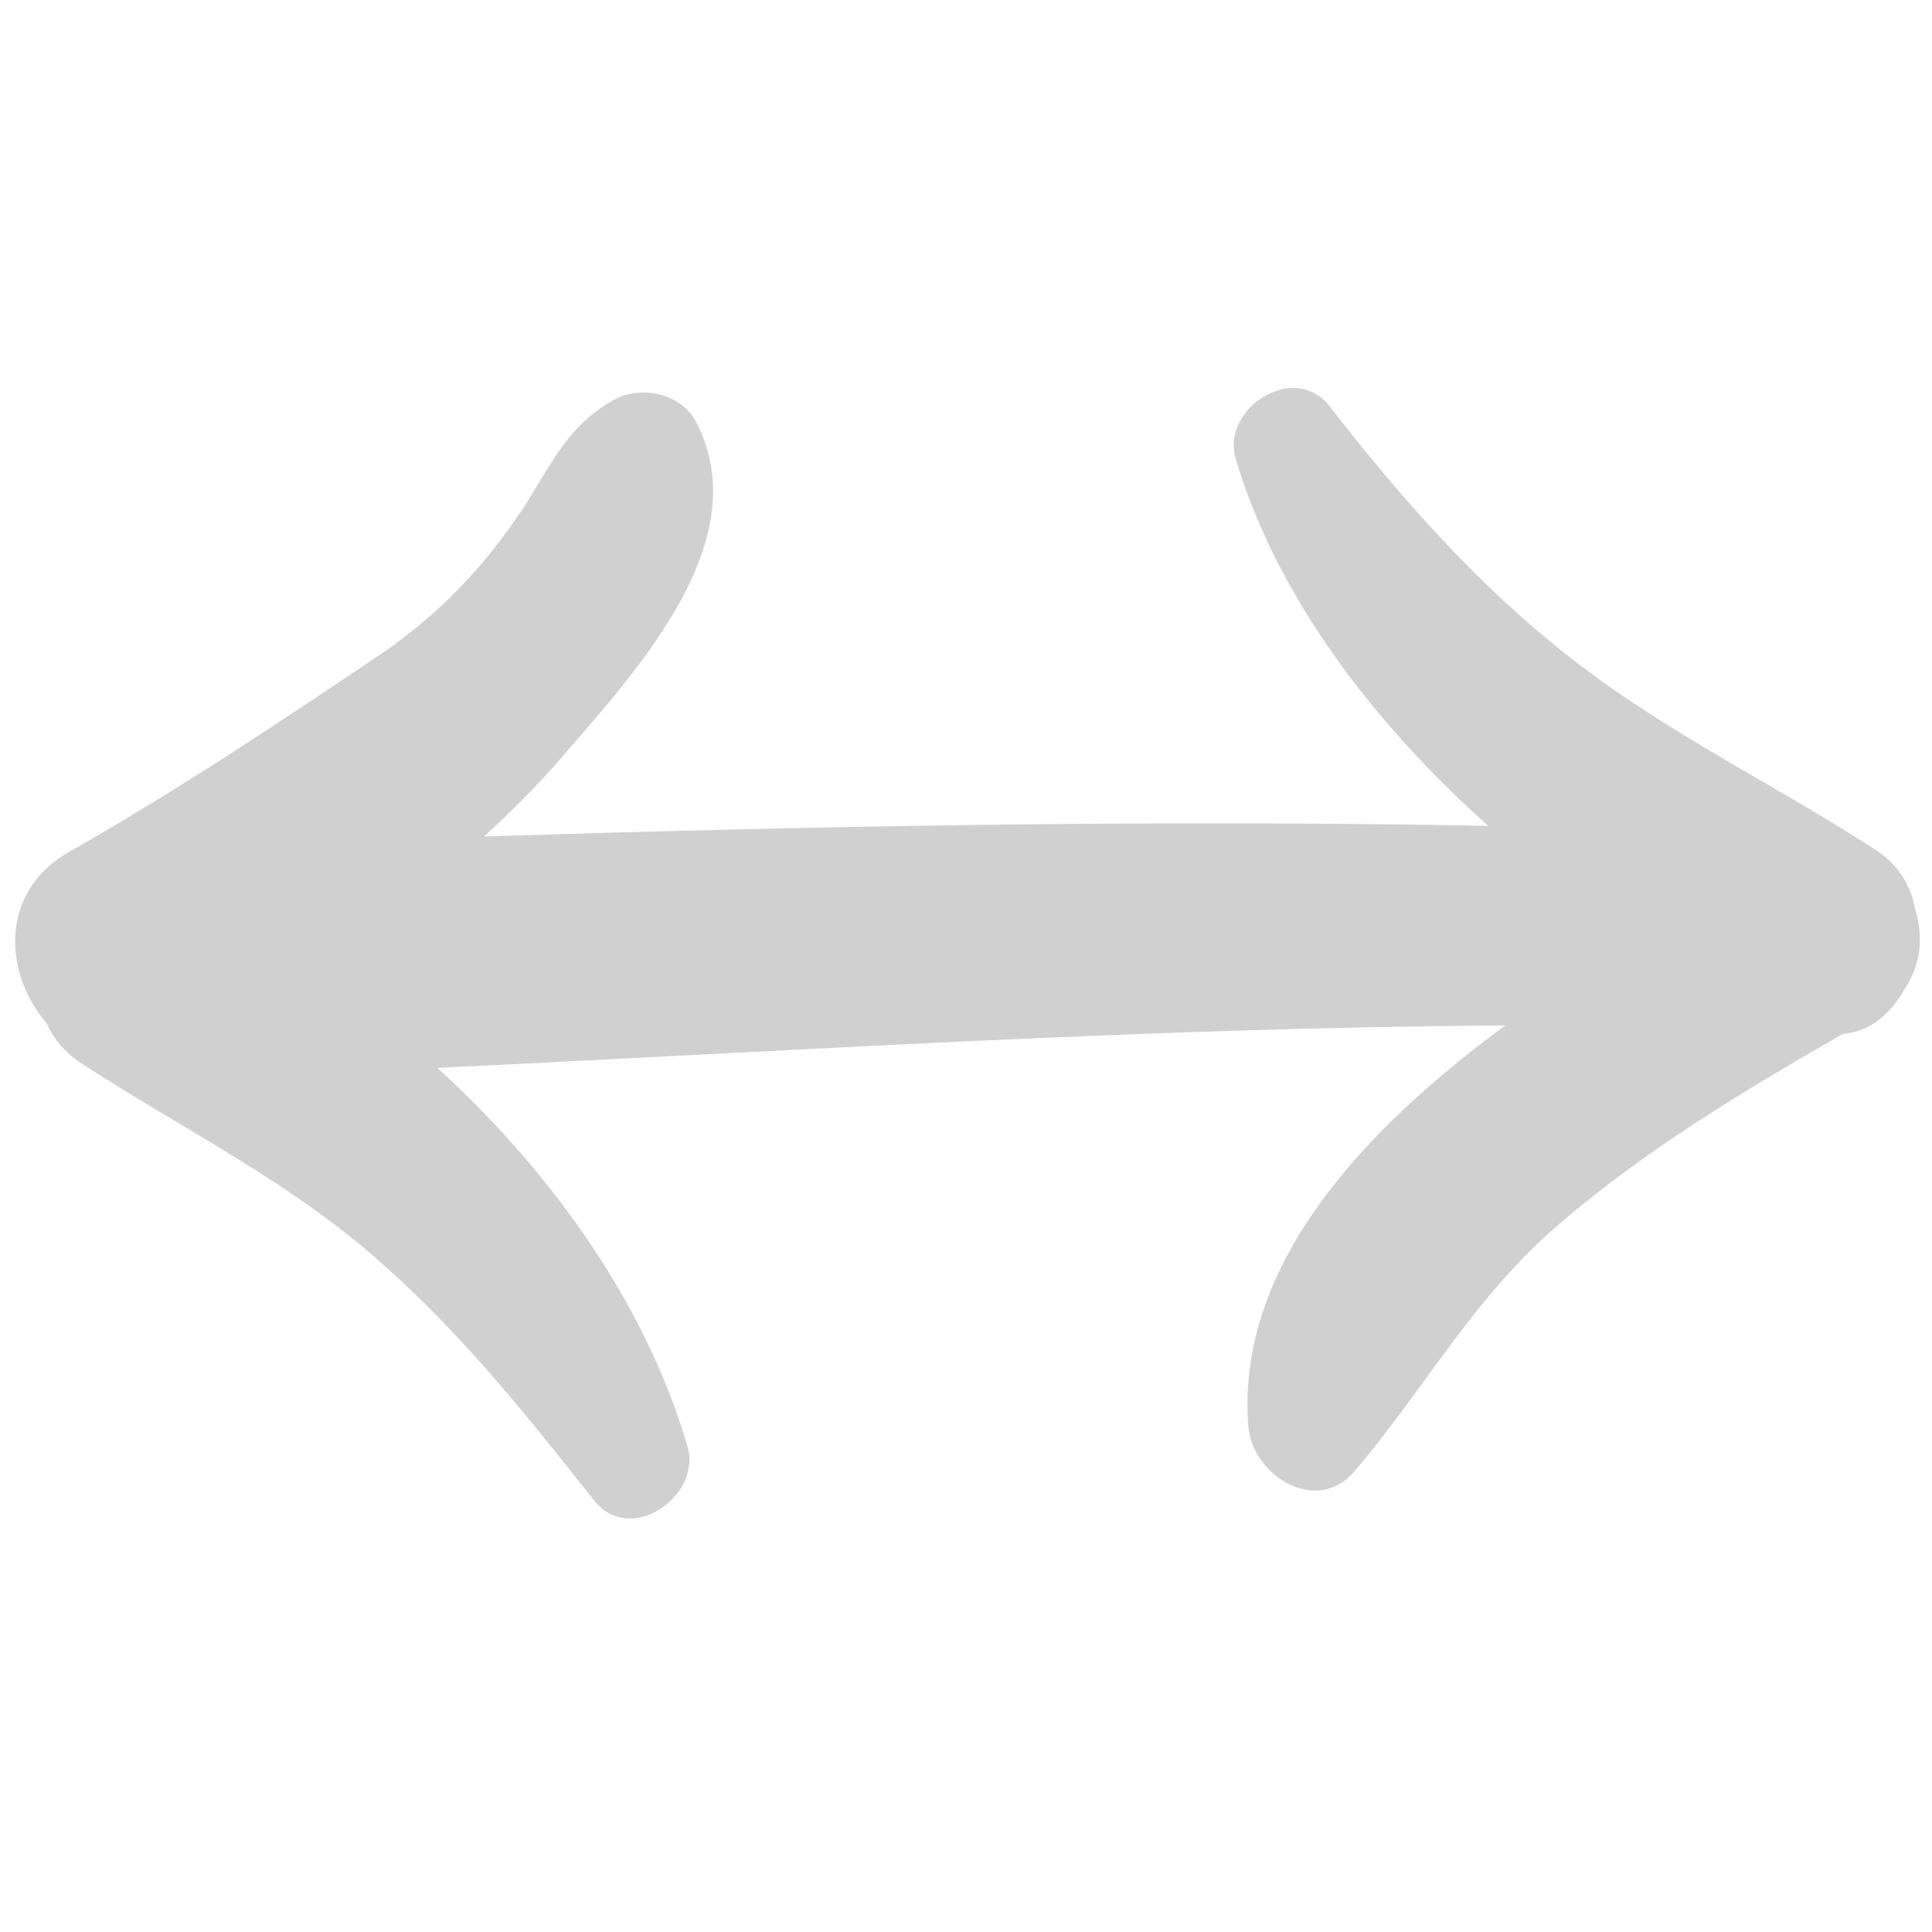 <?xml version="1.0" ?>

<!-- Uploaded to: SVG Repo, www.svgrepo.com, Generator: SVG Repo Mixer Tools -->
<svg width="800px" height="800px" viewBox="0 0 91 91" id="Layer_1" version="1.1" xml:space="preserve" xmlns="http://www.w3.org/2000/svg" xmlns:xlink="http://www.w3.org/1999/xlink">

<style type="text/css">
	.st0{fill:#d0d0d0;}
</style>

<g>

<path fill="#d0d0d0" class="st0" d="M90.2,42.8c-0.2-1.1-0.8-2.1-1.9-2.8c-5.1-3.3-10.5-5.8-15.3-9.8c-3.9-3.2-7.3-7.1-10.4-11.1   c-1.7-2.1-5.1,0.2-4.4,2.5c1.9,6.4,6.4,12.4,11.9,17.3c-15.8-0.3-31.5,0-47.3,0.5c1.1-1,2.2-2.1,3.2-3.2c3.5-4.1,9.8-10.5,6.8-16.3   c-0.7-1.4-2.7-1.8-4-1c-2.1,1.2-2.9,3.1-4.2,5.1c-1.8,2.7-3.8,4.8-6.5,6.7c-4.9,3.3-9.7,6.5-14.8,9.4c-3.4,1.9-3.1,5.8-1.1,8.1   c0.3,0.7,0.8,1.3,1.5,1.8c4.9,3.2,10.1,5.7,14.5,9.7C21.9,63,25,66.9,28,70.7c1.7,2.1,5-0.2,4.4-2.5c-1.9-6.6-6.3-12.9-11.8-17.9   c16.7-0.8,33.6-1.9,50.3-2c-6.8,5-12.7,11.4-12.1,18.9c0.2,2.3,3.2,4.2,5,2.1c3.4-4,5.6-8.2,9.7-11.7c4.1-3.5,8.6-6.2,13.3-8.9   c1.3-0.1,2.3-1,2.9-2.1C90.5,45.4,90.6,44.1,90.2,42.8z"/>

</g>

</svg>